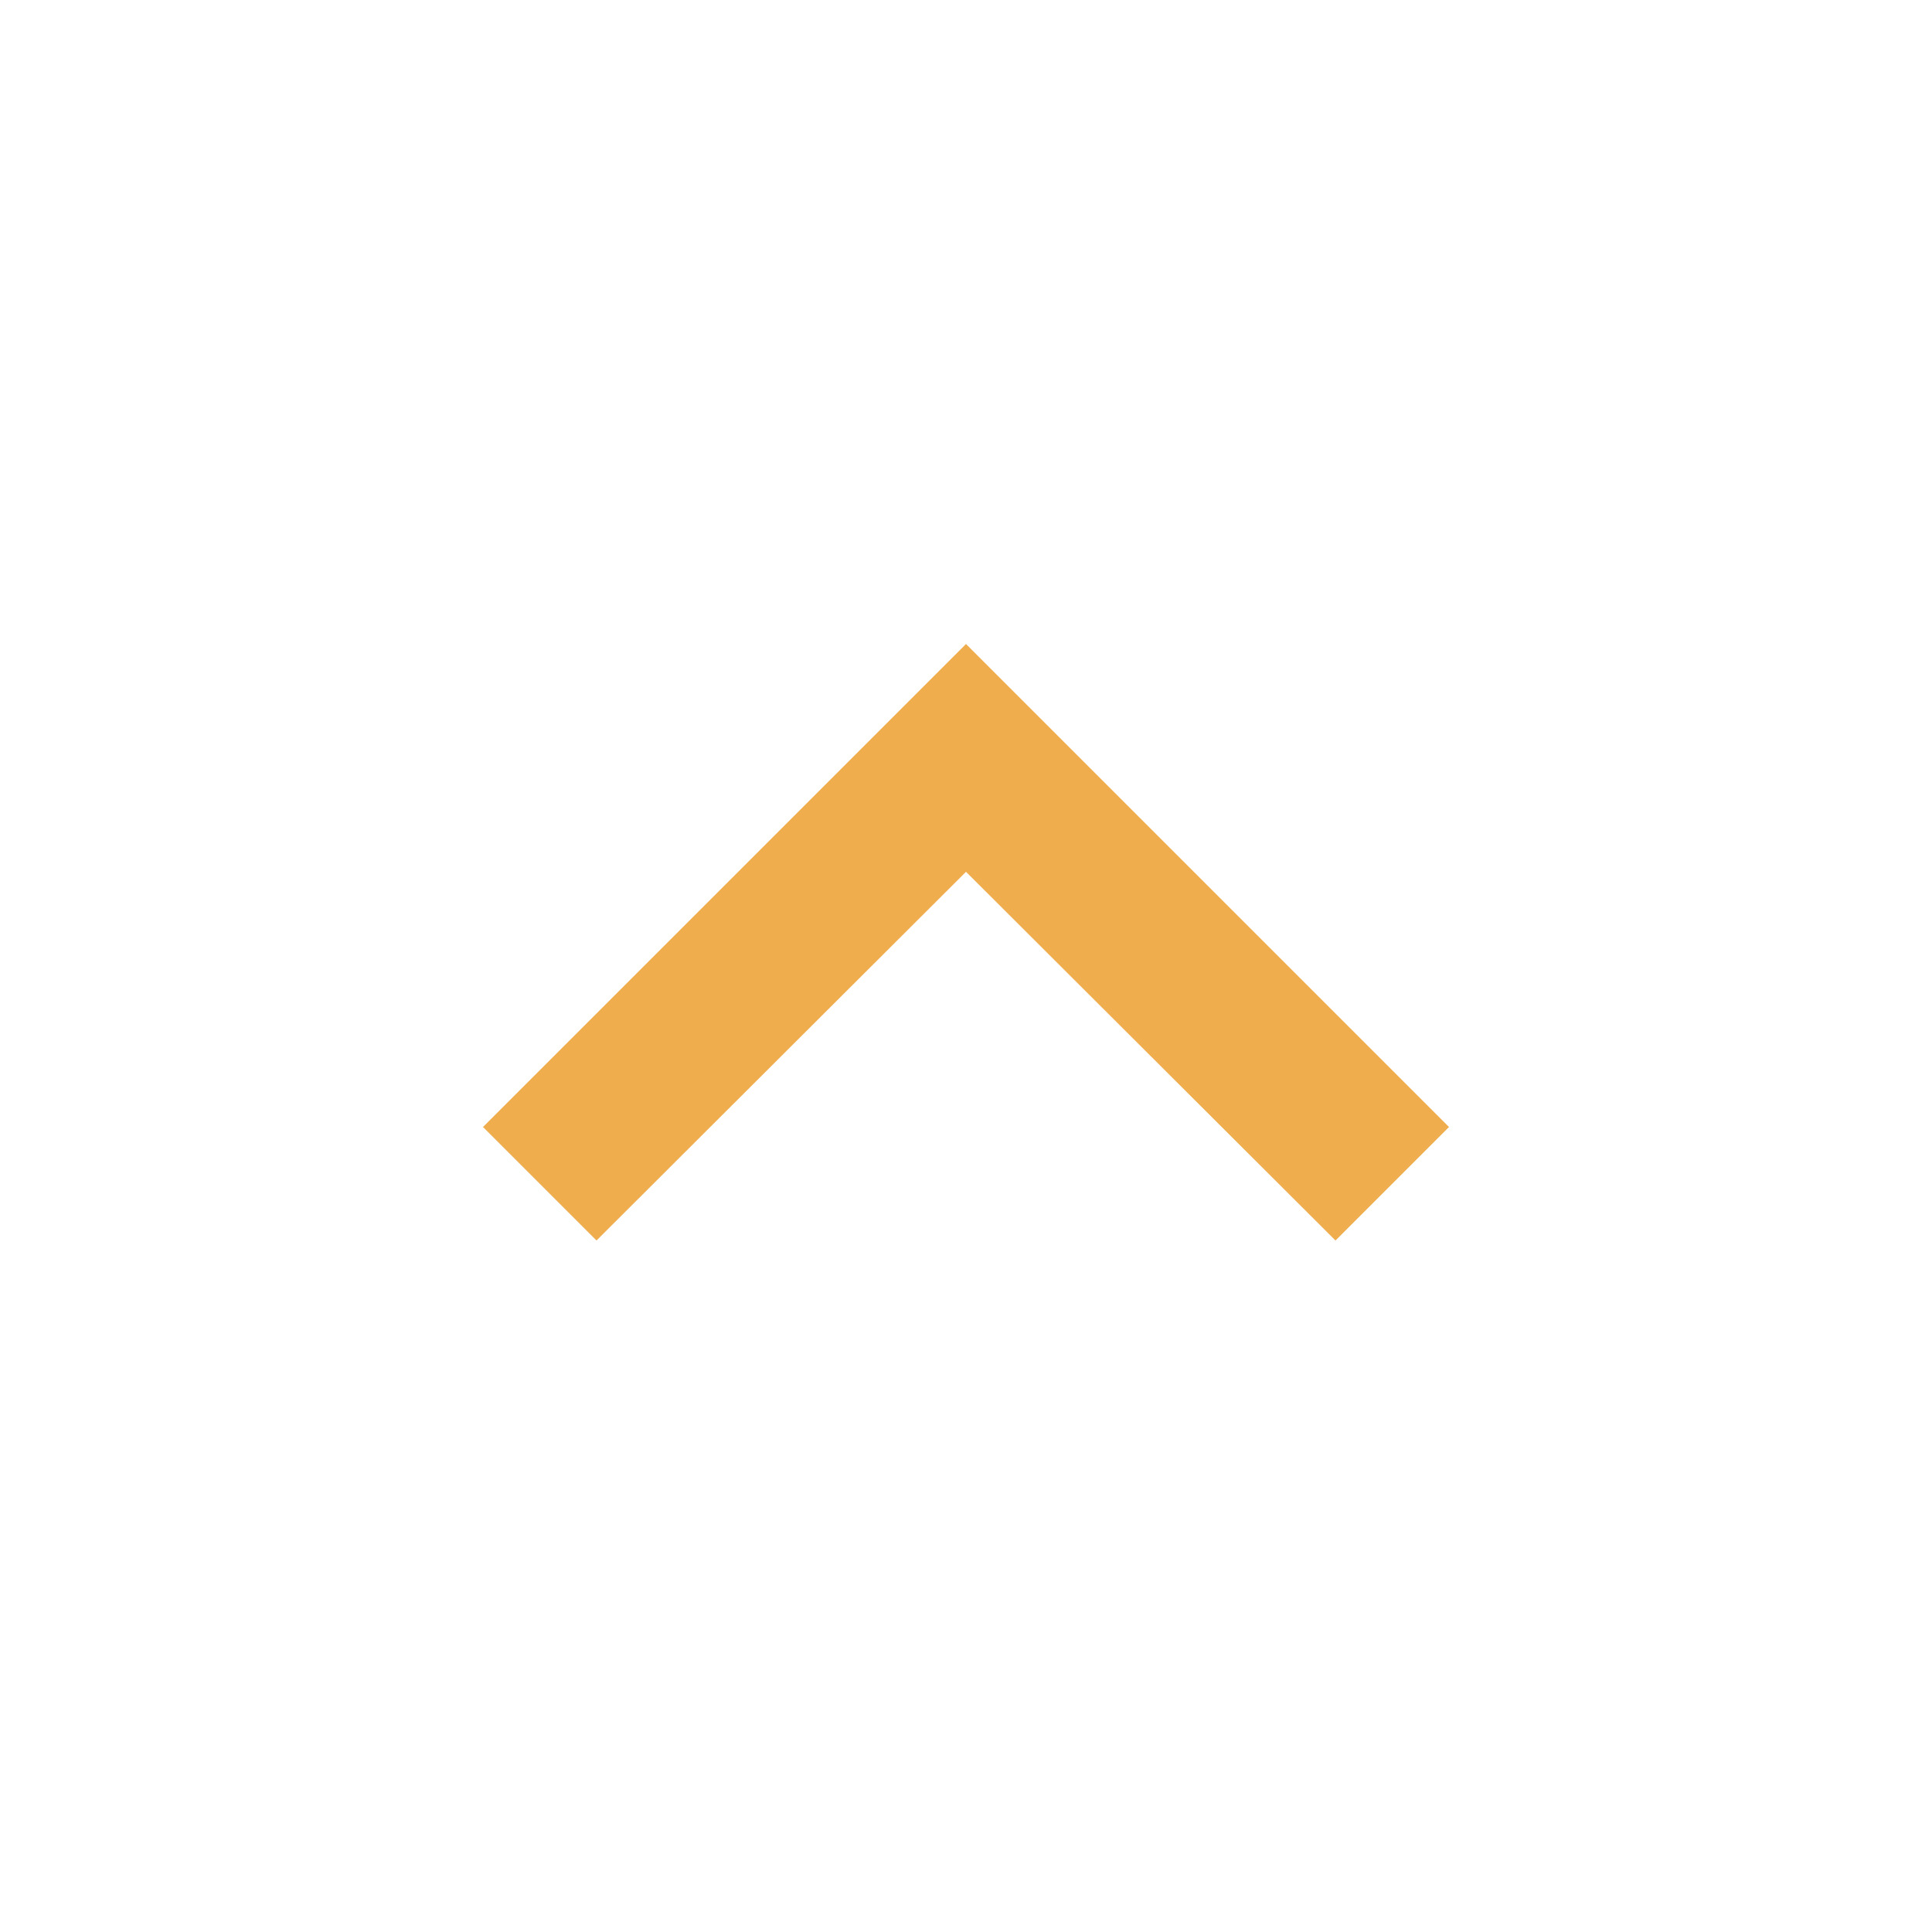 <svg width="24" height="24" viewBox="0 0 24 24" version="1.1" xmlns="http://www.w3.org/2000/svg" xmlns:xlink="http://www.w3.org/1999/xlink">
<title>expand_less</title>
<desc>Created using Figma</desc>
<g id="Canvas" transform="translate(-15839 -2752)">
<g id="Icons/Yellow/expand_less">
<g id="Icons/Dark/expand_less">
<g id="Shape">
<use xlink:href="#path0_fill" transform="translate(15845 2760)" fill="#F0AD4E"/>
</g>
</g>
</g>
</g>
<defs>
<path id="path0_fill" fill-rule="evenodd" d="M 6 0L 0 6L 1.41 7.41L 6 2.83L 10.59 7.41L 12 6L 6 0Z"/>
</defs>
</svg>
